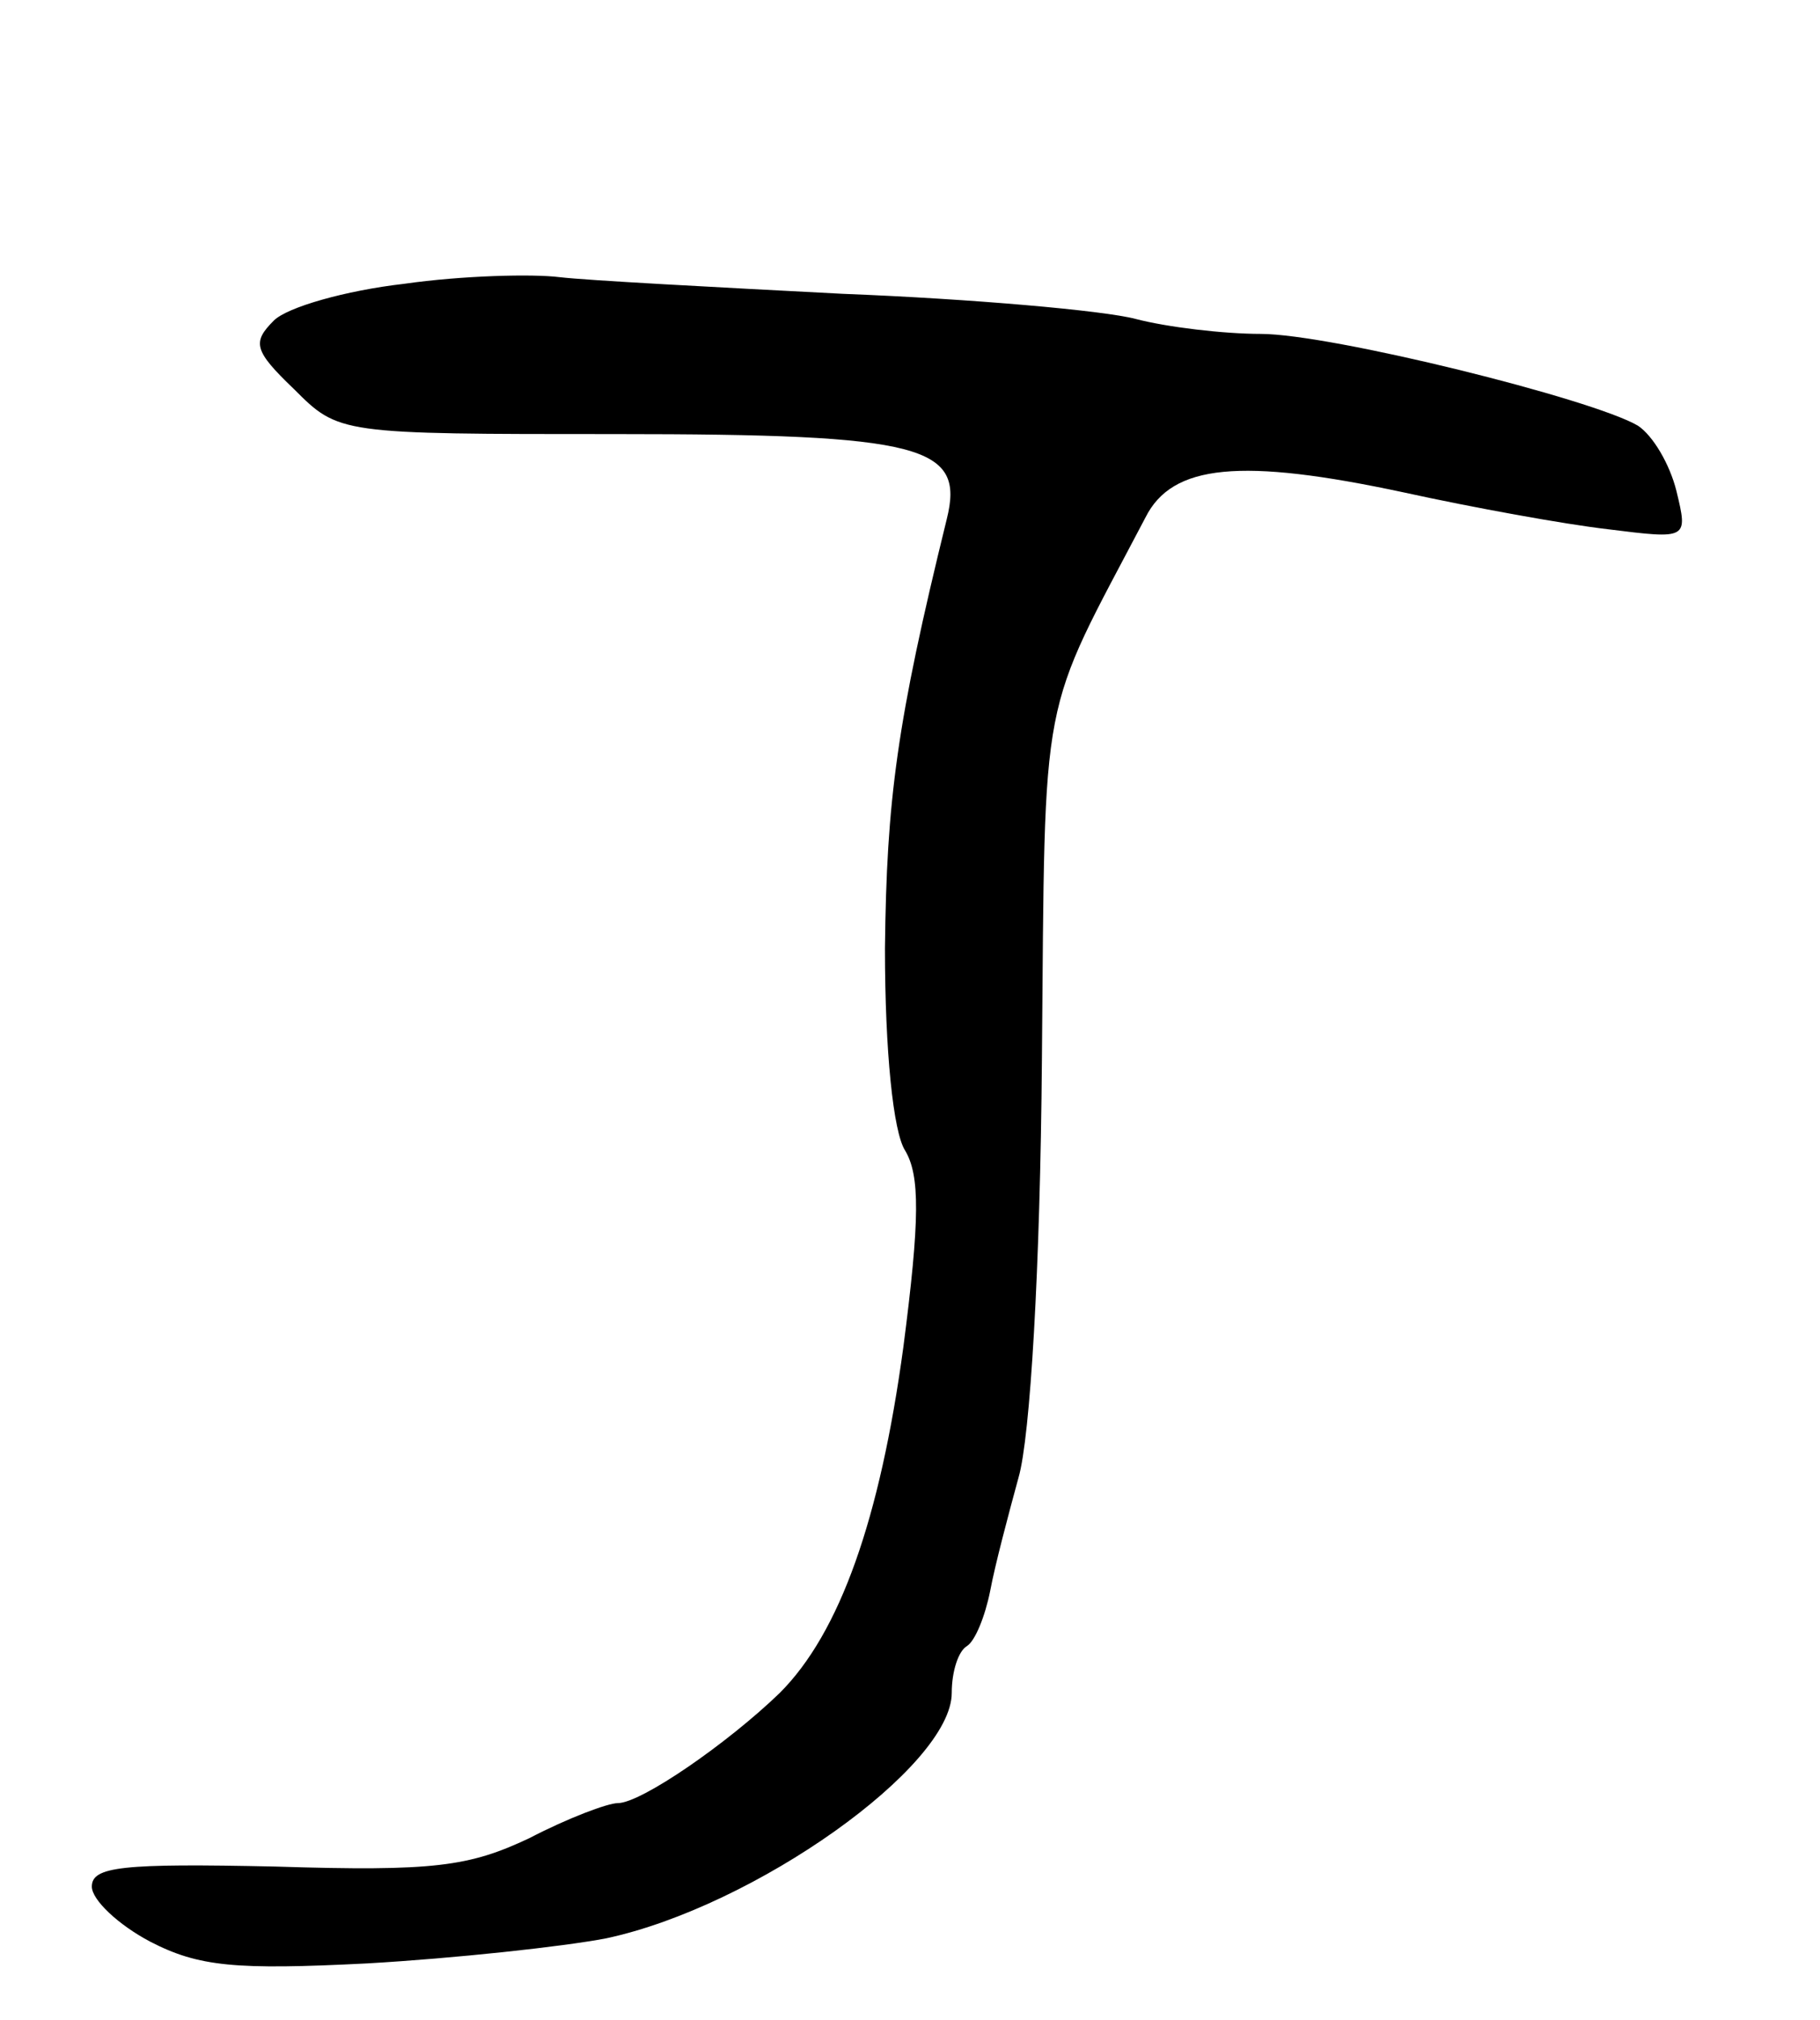<svg version="1.0" xmlns="http://www.w3.org/2000/svg"
 width="109pt" height="121pt" viewBox="0 0 109 121"
 preserveAspectRatio="xMidYMid meet">
<g transform="translate(0,121) scale(0.1,-0.1)"
fill="#000000" stroke="none">
<path d="M242 1040 c-35 -4 -70 -14 -78 -22 -13 -13 -12 -18 12 -41 27 -27 27
-27 193 -27 184 0 209 -7 198 -51 -30 -122 -36 -168 -37 -257 0 -62 5 -110 12
-121 9 -15 9 -41 -1 -118 -14 -103 -38 -171 -74 -207 -31 -30 -83 -66 -97 -66
-6 0 -30 -9 -53 -21 -36 -17 -57 -20 -152 -17 -92 2 -110 0 -110 -12 0 -8 16
-23 35 -33 29 -15 51 -17 130 -13 52 3 117 10 143 15 89 19 207 103 207 147 0
13 4 25 9 28 5 3 11 18 14 33 3 16 11 46 17 68 7 24 13 125 14 250 2 227 -2
203 62 325 16 32 57 36 155 15 41 -9 96 -19 122 -22 48 -6 48 -6 41 23 -4 16
-14 33 -23 39 -27 16 -184 55 -226 55 -22 0 -56 4 -75 9 -19 5 -98 12 -175 15
-77 4 -153 8 -170 10 -16 2 -58 1 -93 -4z"/>
</g>
</svg>
